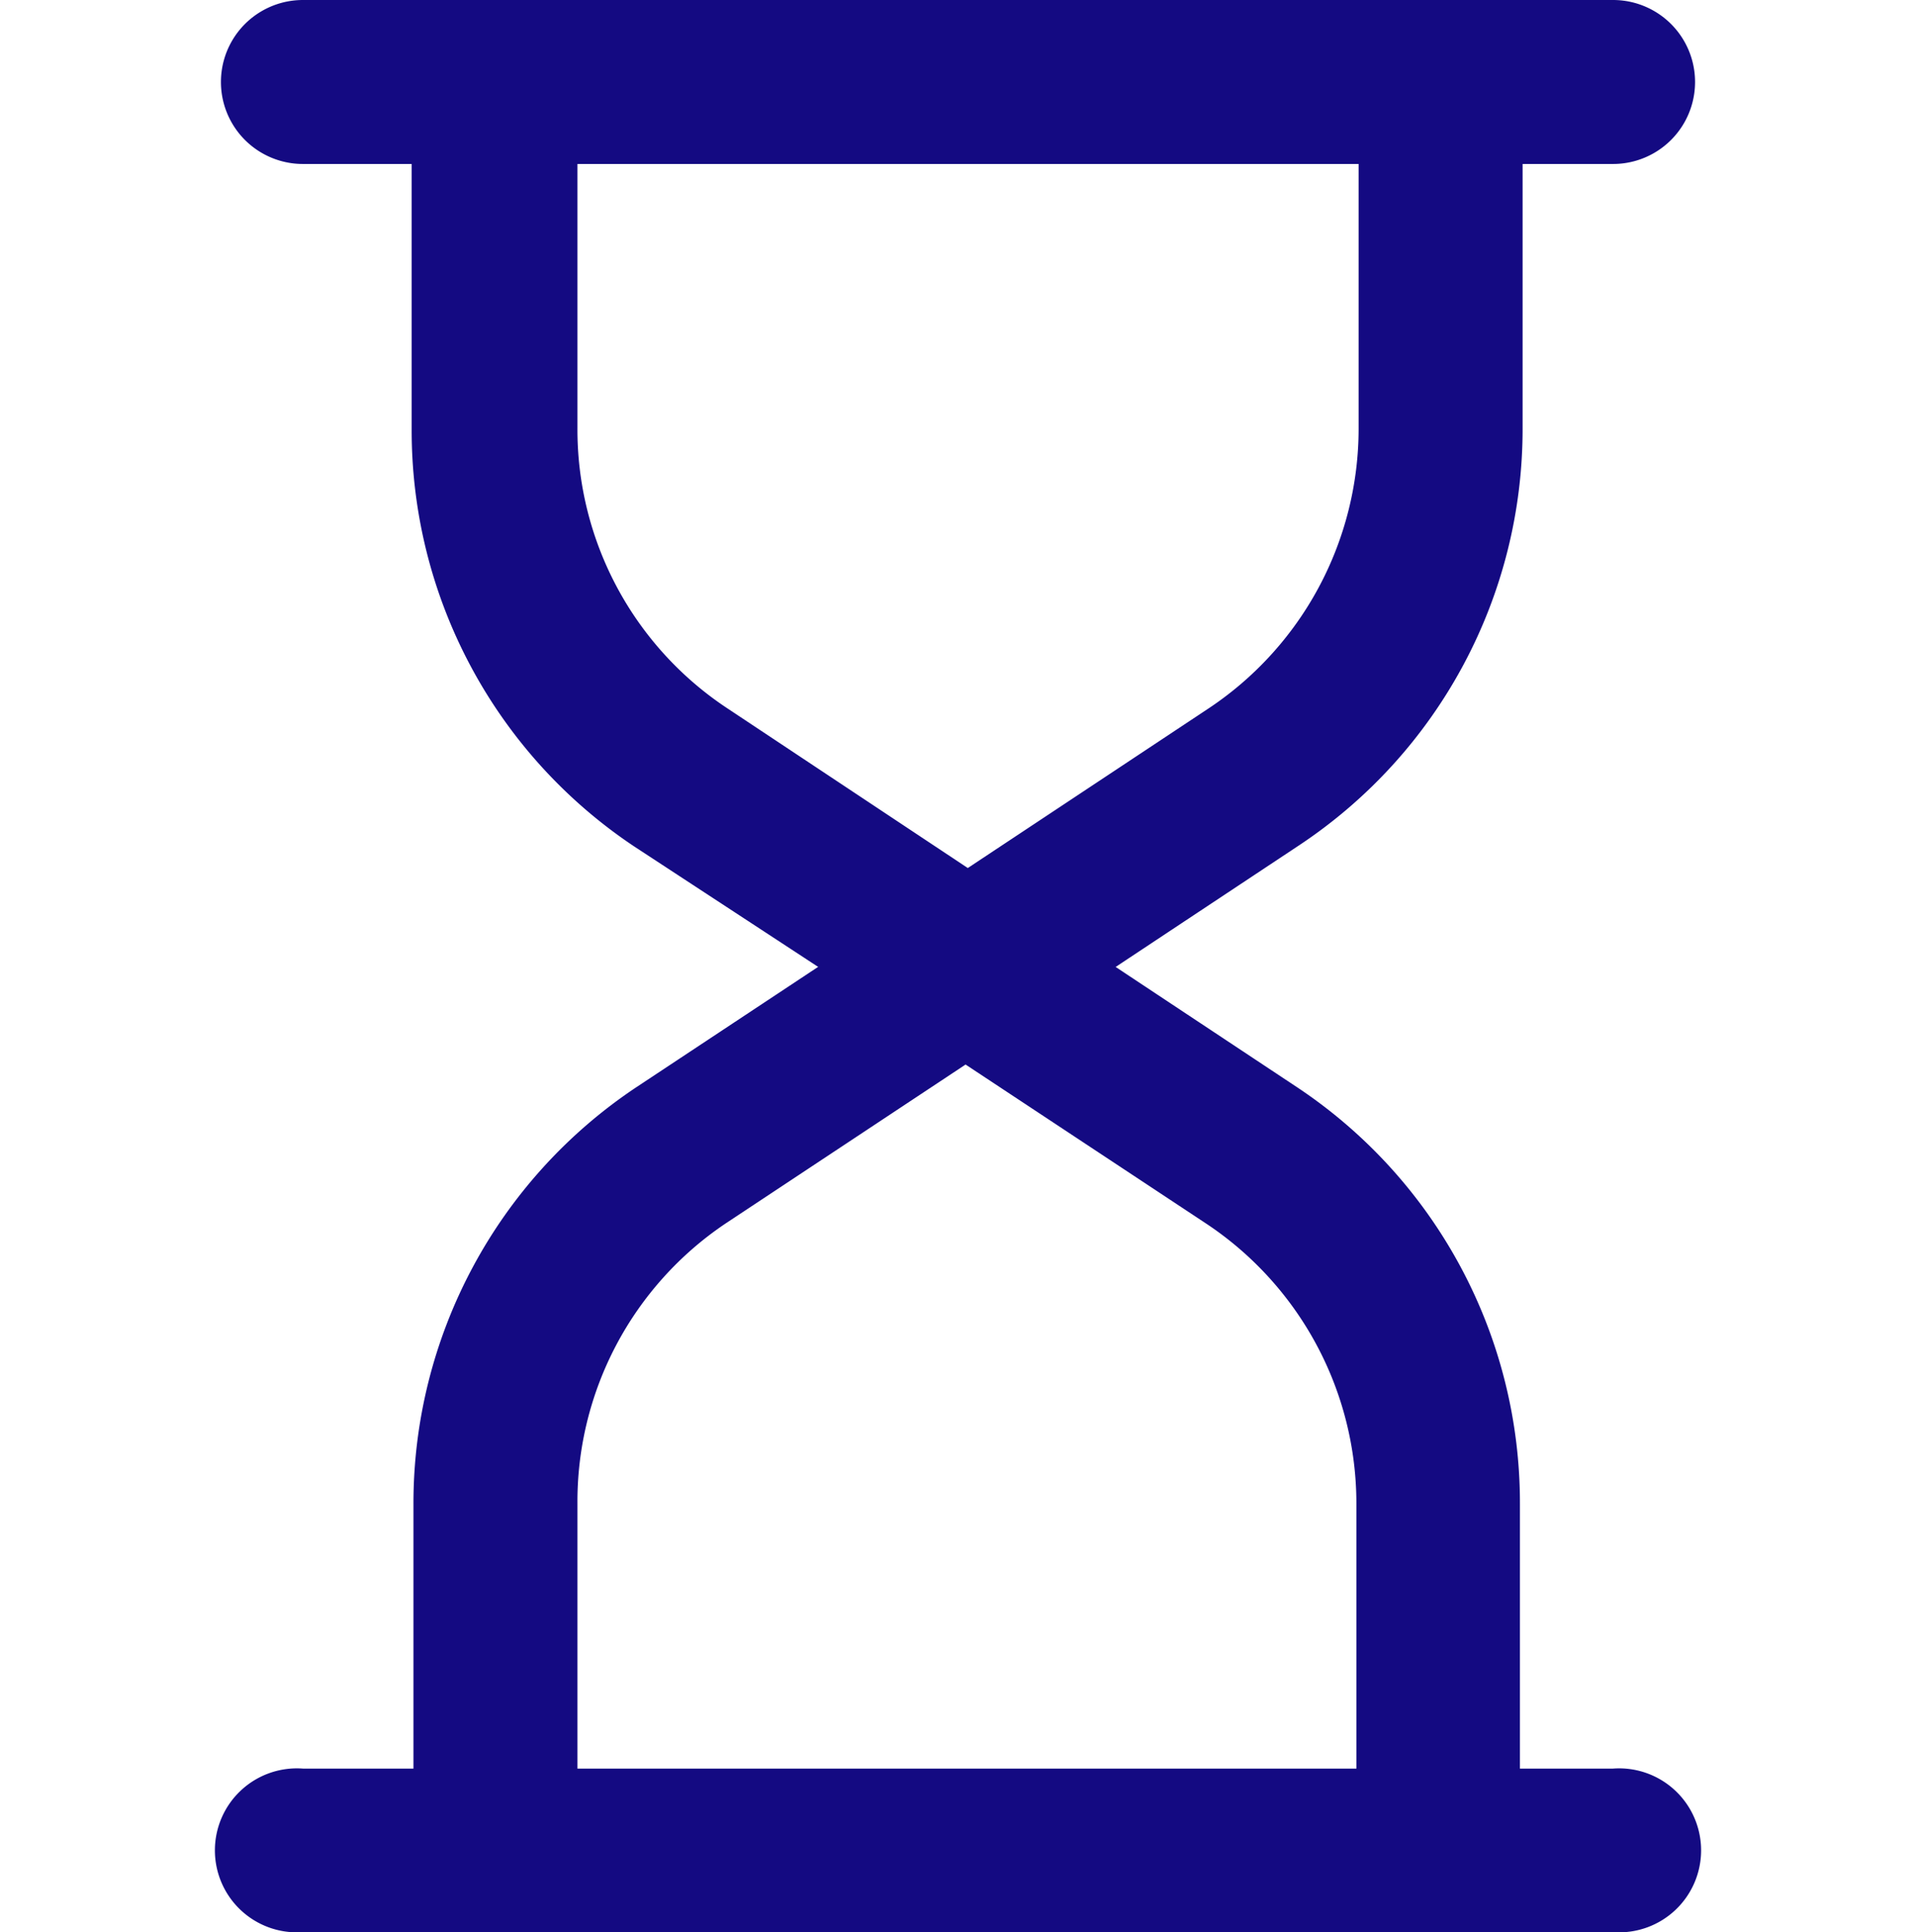 <svg xmlns="http://www.w3.org/2000/svg" width="33.08" height="33.36" viewBox="0 0 33.08 43.36">
  <g id="Calque_2" data-name="Calque 2">
    <g id="Calque_1-2" data-name="Calque 1">
      <g id="Sablier">
        <path id="Tracé_1121" data-name="Tracé 1121" d="M31.23,3.68H1.84A1.84,1.84,0,0,1,1.84,0h29.4a1.84,1.84,0,0,1,0,3.68h0Z" style="fill: #140a82"/>
        <path id="Tracé_1122" data-name="Tracé 1122" d="M16.71,23.52a1.82,1.82,0,0,1-1-.31L9.28,19a11.22,11.22,0,0,1-5-9.35V1.84A1.84,1.84,0,0,1,8,1.84V9.61a7.5,7.5,0,0,0,3.37,6.29l5.39,3.58,5.4-3.58a7.54,7.54,0,0,0,3.37-6.29V1.84a1.84,1.84,0,0,1,3.68,0V9.61a11.21,11.21,0,0,1-5,9.35l-6.41,4.25A1.85,1.85,0,0,1,16.71,23.52Z" style="fill: #140a82"/>
        <path id="Tracé_1123" data-name="Tracé 1123" d="M31.23,43.36H1.84a1.84,1.84,0,1,1,0-3.67h29.4a1.84,1.84,0,1,1,0,3.67Z" style="fill: #140a82"/>
        <path id="Tracé_1124" data-name="Tracé 1124" d="M27.32,43.36a1.84,1.84,0,0,1-1.84-1.84h0V33.75a7.54,7.54,0,0,0-3.37-6.29l-5.4-3.57-5.39,3.57A7.52,7.52,0,0,0,8,33.75v7.77a1.84,1.84,0,0,1-3.68,0V33.75a11.22,11.22,0,0,1,5-9.35l6.42-4.25a1.83,1.83,0,0,1,2,0l6.41,4.25a11.2,11.2,0,0,1,5,9.35v7.77a1.84,1.84,0,0,1-1.84,1.84Z" style="fill: #140a82"/>
      </g>
    </g>
  </g>
</svg>
